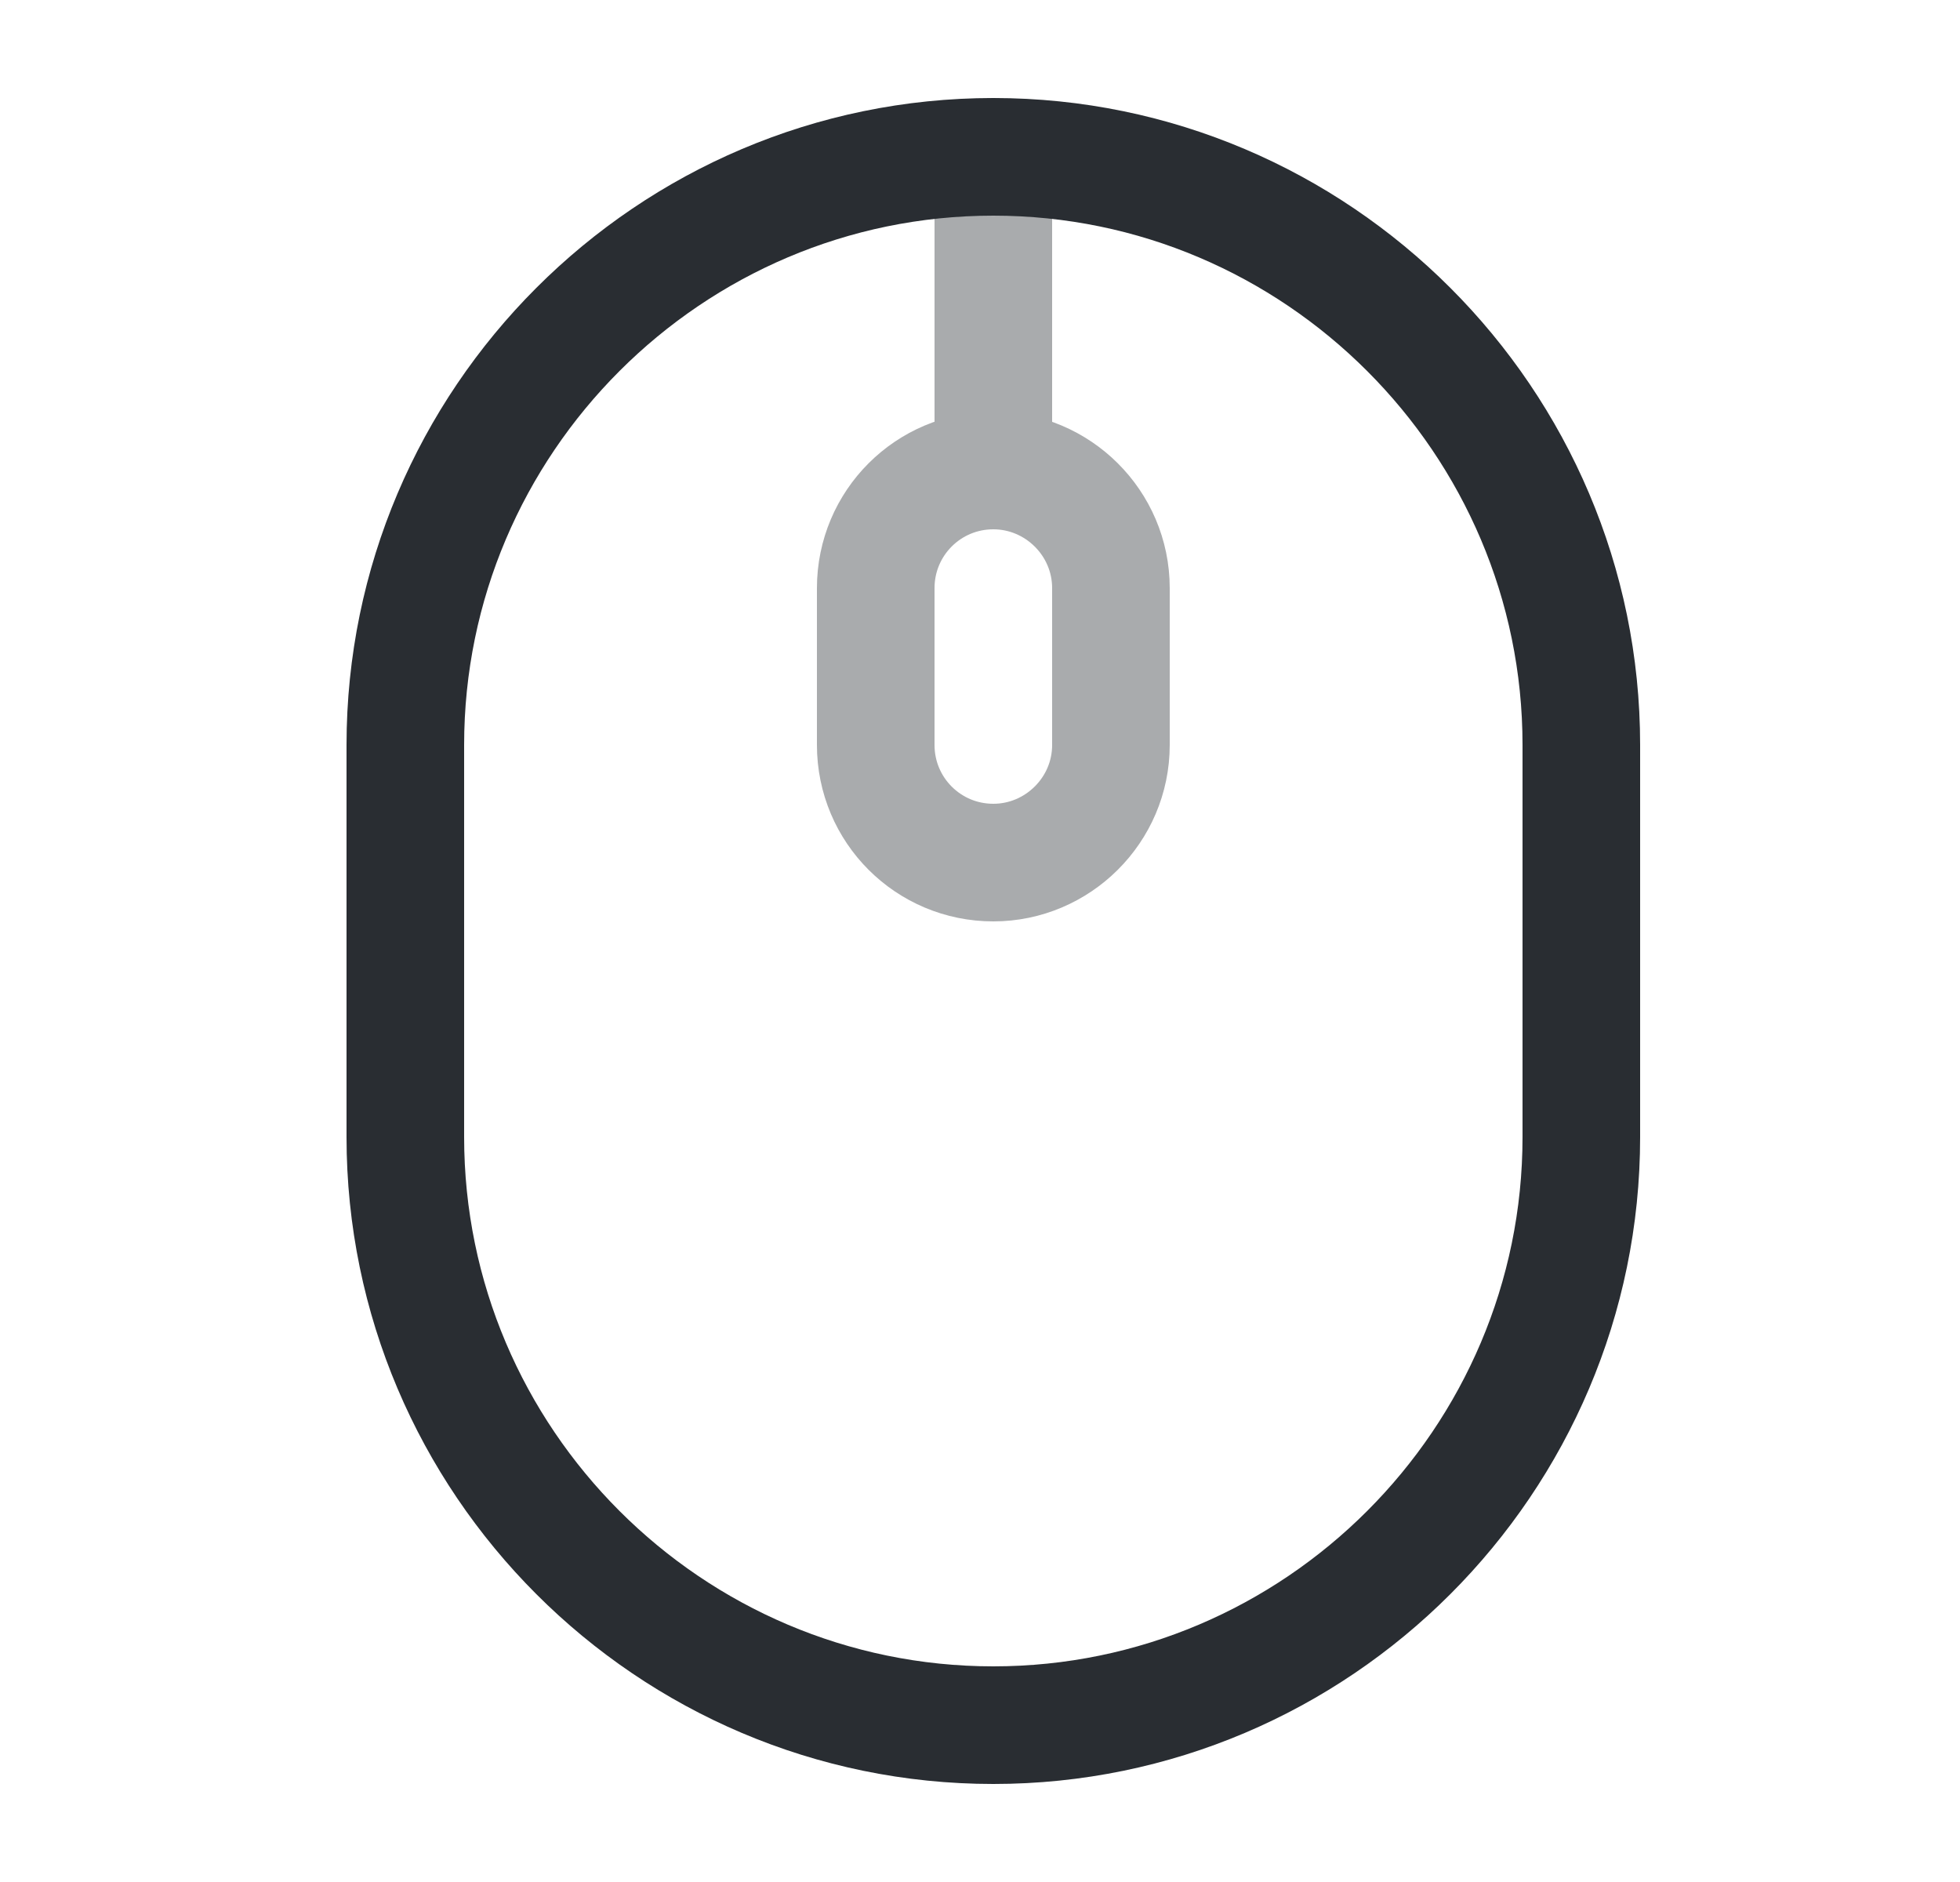 <svg width="25" height="24" viewBox="0 0 25 24" fill="none" xmlns="http://www.w3.org/2000/svg">
<path d="M12.67 22C16.8 22 20.17 18.63 20.17 14.5V9.5C20.17 5.37 16.8 2 12.67 2C8.54 2 5.17 5.37 5.17 9.5V14.5C5.17 18.63 8.54 22 12.67 22Z" stroke="#292D32" stroke-width="1.5" stroke-linecap="round" stroke-linejoin="round"/>
<g opacity="0.4">
<path d="M12.67 11C11.84 11 11.17 10.33 11.17 9.5V7.5C11.17 6.67 11.84 6 12.67 6C13.49 6 14.17 6.67 14.17 7.5V9.5C14.17 10.33 13.49 11 12.67 11Z" stroke="#292D32" stroke-width="1.5" stroke-linecap="round" stroke-linejoin="round"/>
<path d="M12.67 6V2" stroke="#292D32" stroke-width="1.5" stroke-linecap="round" stroke-linejoin="round"/>
</g>
</svg>
